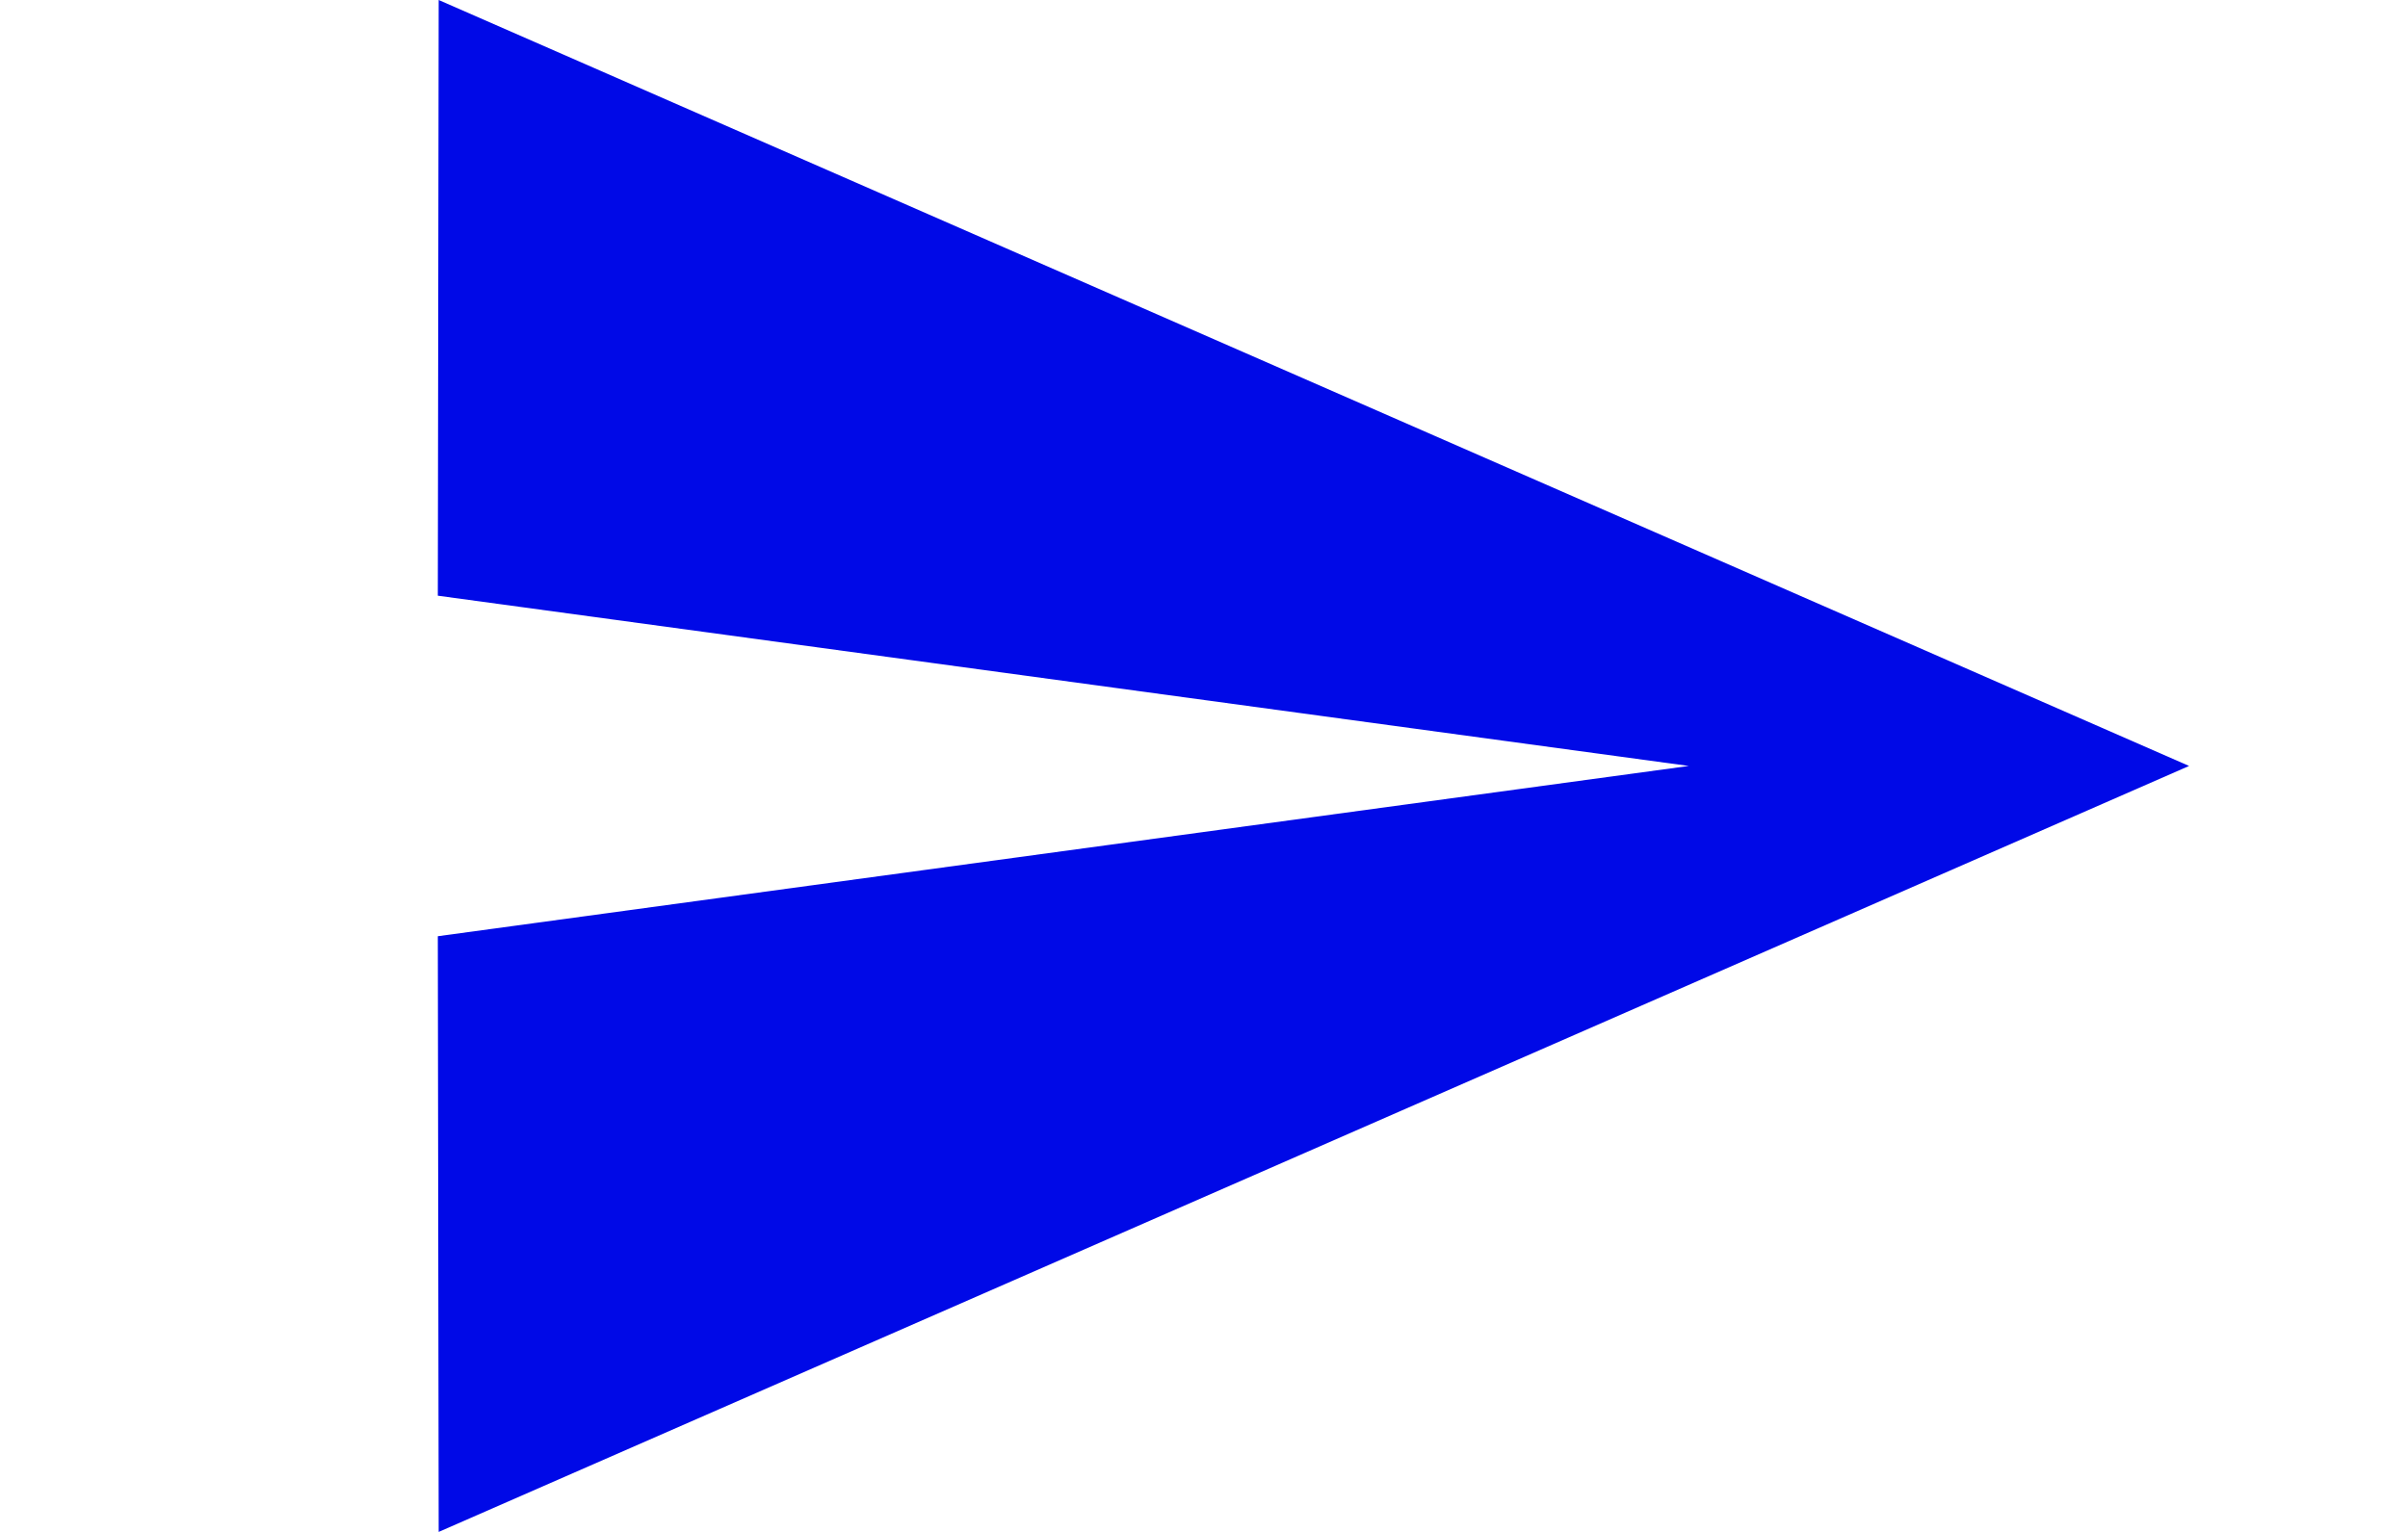<svg width="22" height="14" viewBox="0 0 22 14" fill="none" xmlns="http://www.w3.org/2000/svg">
<path d="M4.008 -6.66077e-10L20 7L4.008 14L4 8.556L15.429 7L4 5.444L4.008 -6.66077e-10Z" fill="#0009E7"/>
</svg>
